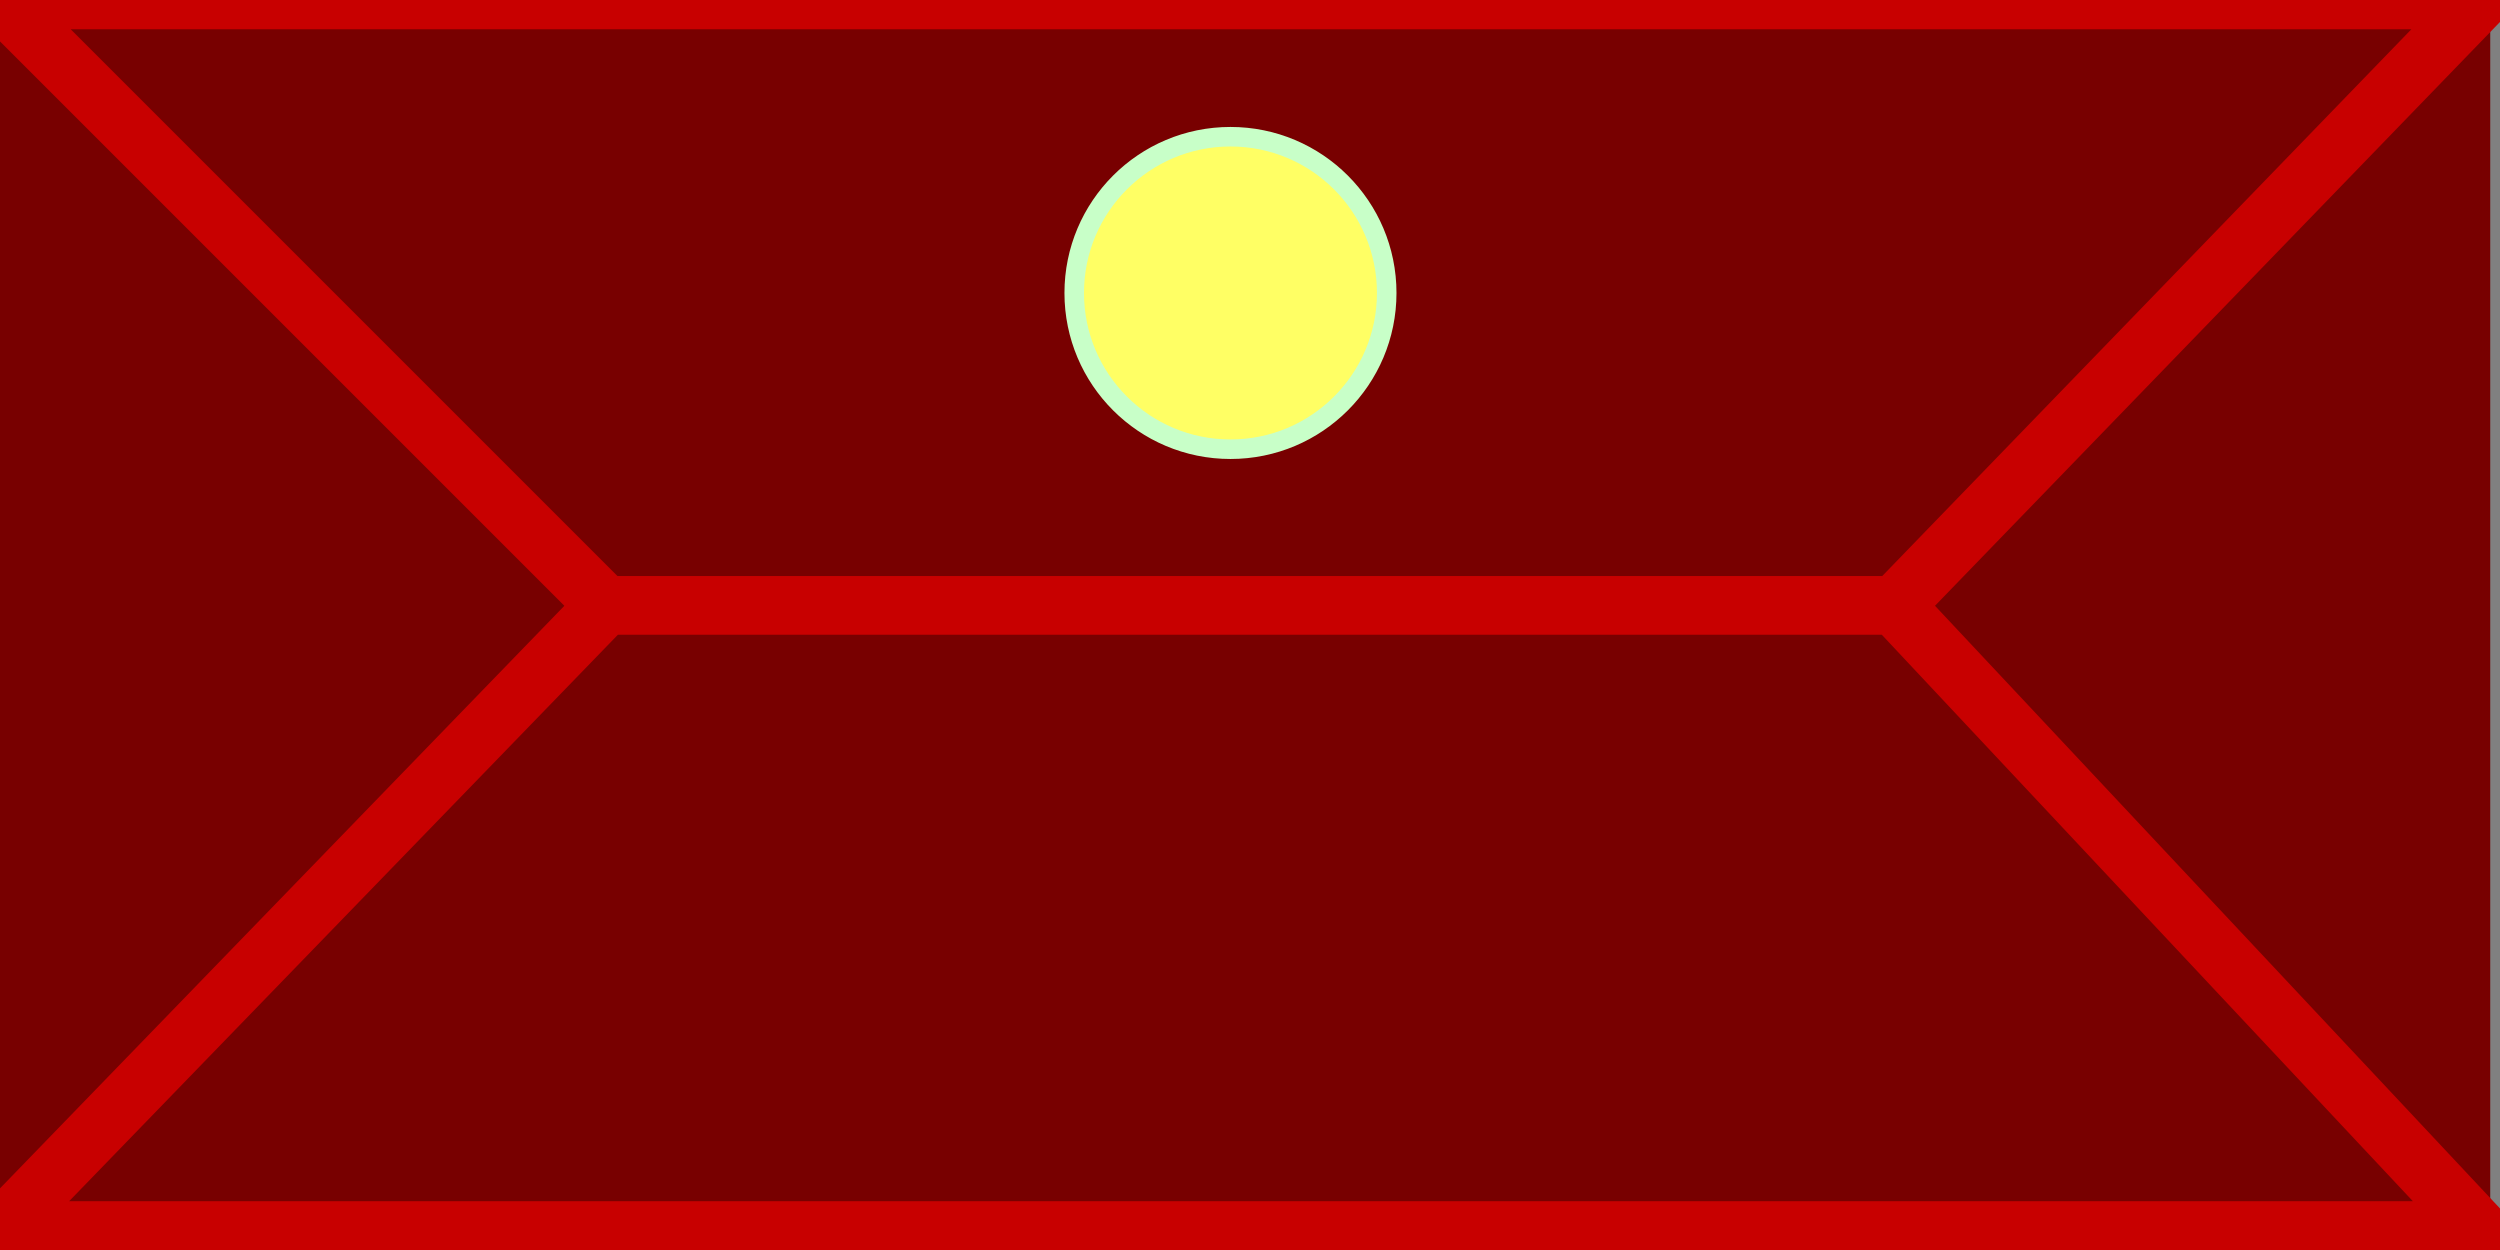 <svg xmlns="http://www.w3.org/2000/svg" width="128" height="64">
  <rect width="100%" height="100%" fill="#808080" stroke="none"/>
  <g>
    <path stroke="rgb(120,0,0)" fill="rgb(120,0,0)" d="M 0,0 L 127,0 L 127,63 L 0,63 z " />
    <path stroke-width="3" stroke="rgb(200,0,0)" fill="rgb(120,0,0)" d="M 0,0 L 31,31 L 97,31 L 127,0 z" />
    <path stroke-width="3" stroke="rgb(200,0,0)" fill="rgb(120,0,0)" d="M 0,63 L 31,31 L 97,31 L 127,63 z" />
    <circle cx="63" cy="15" r="8" fill="rgb(255,255,100)" stroke="rgb(200,255,200)"/>
  </g>
</svg>
